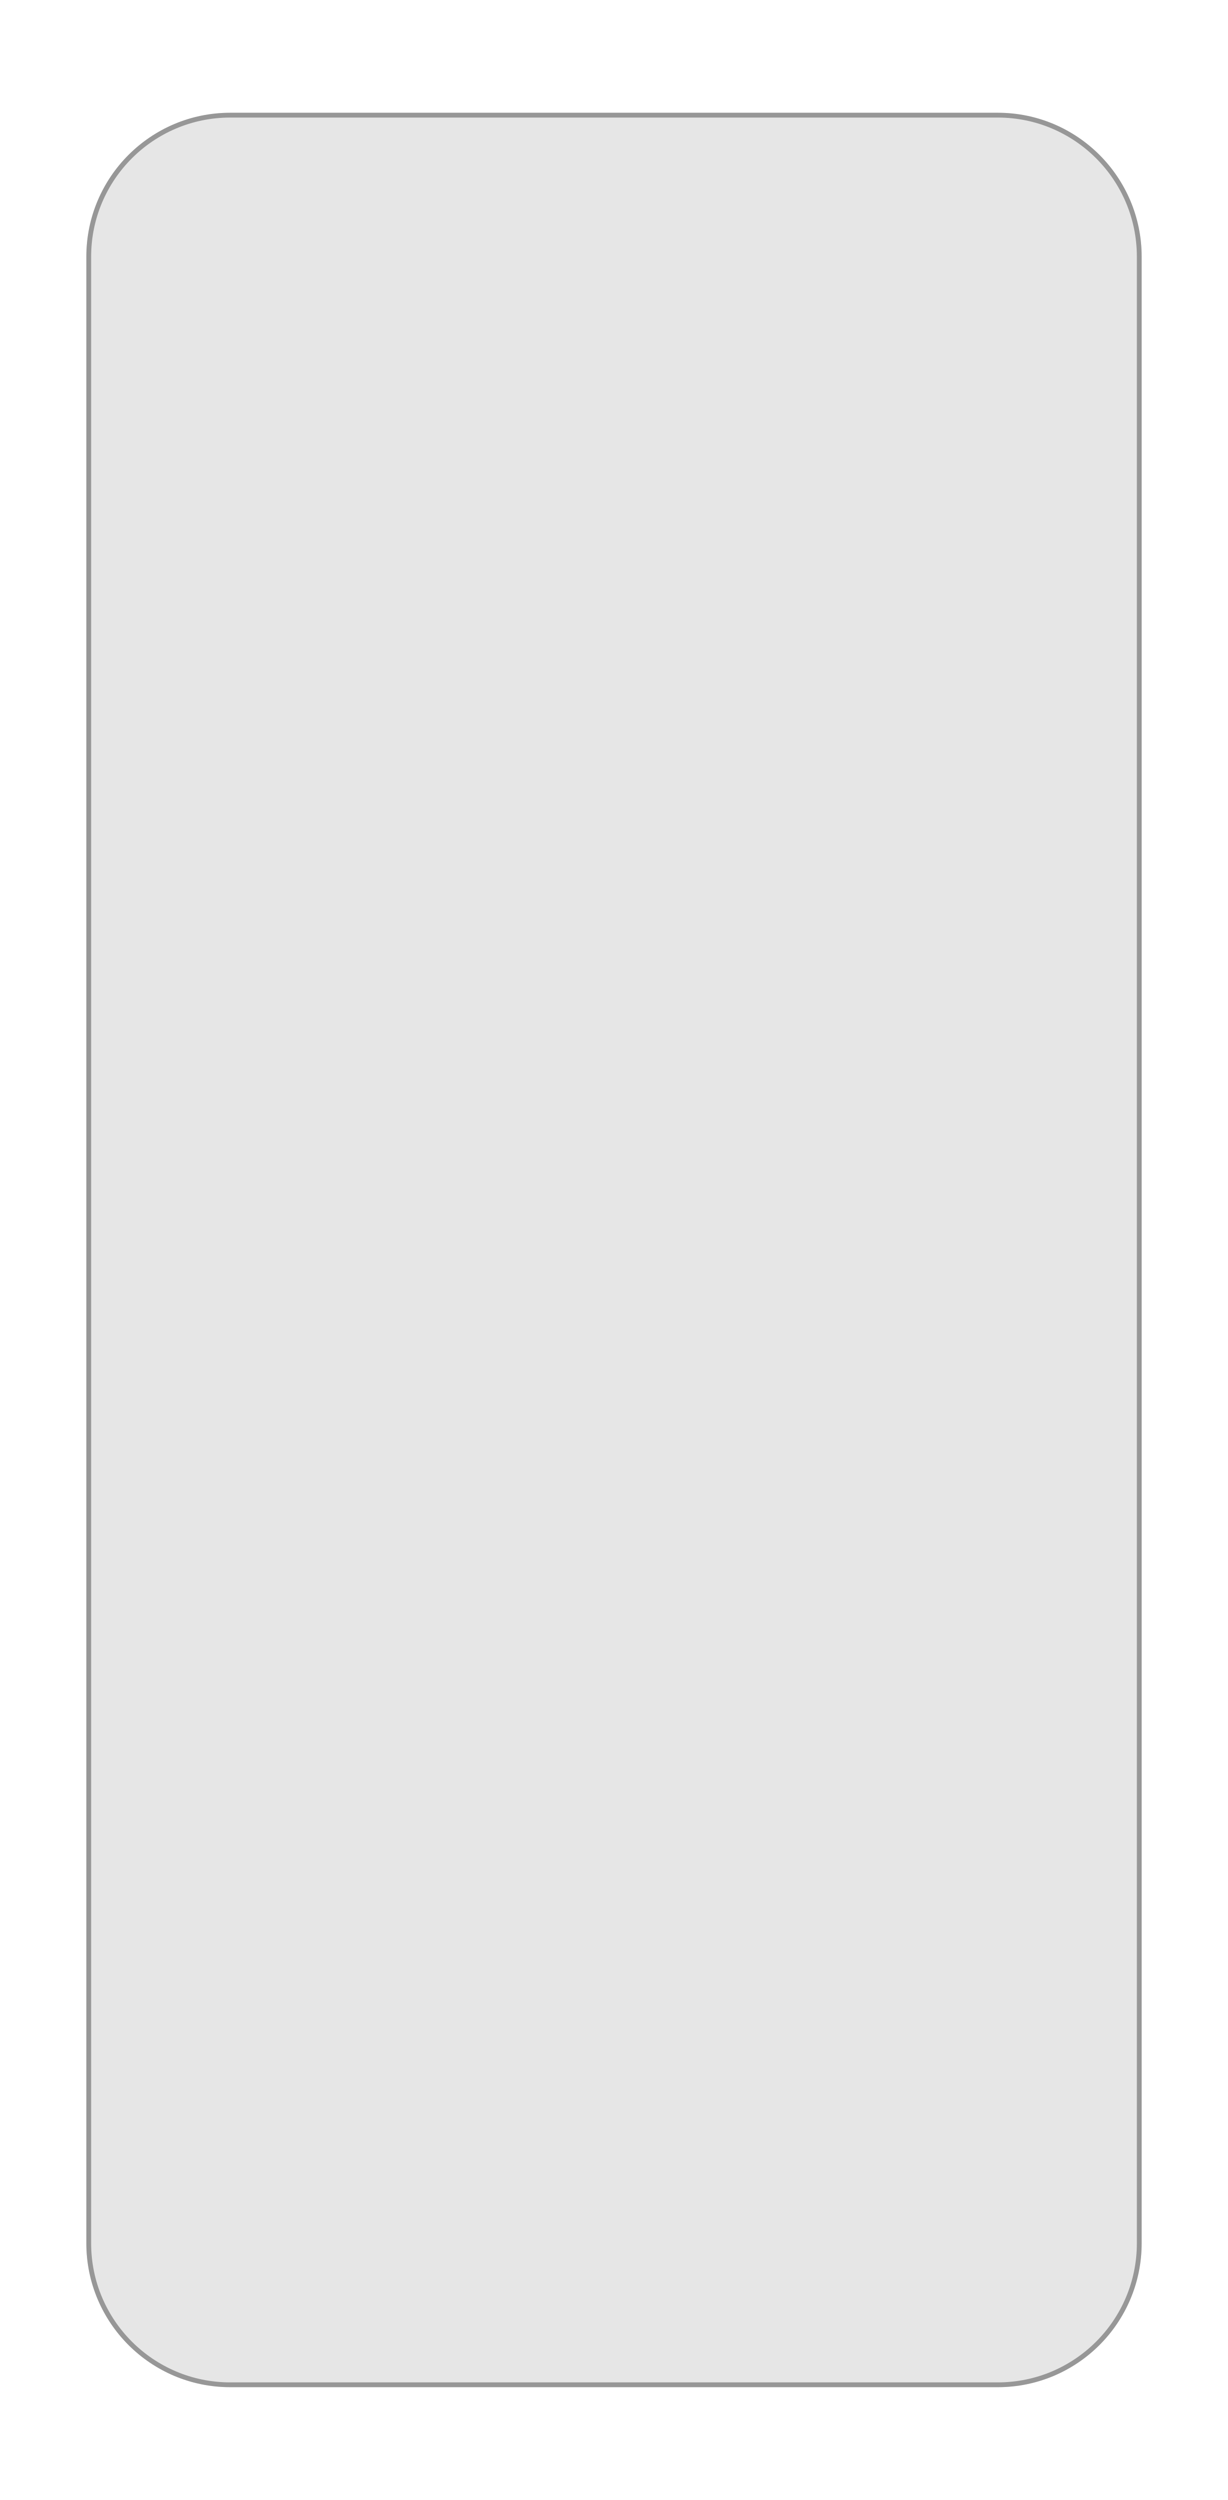 <svg width="256" height="521" viewBox="0 0 256 510" xmlns:xlink="http://www.w3.org/1999/xlink" xmlns="http://www.w3.org/2000/svg"><defs><clipPath id="c"><use xlink:href="#a"/></clipPath><filter filterUnits="userSpaceOnUse" color-interpolation-filters="sRGB" id="b"><feFlood flood-opacity="0" result="BackgroundImageFix"/><feBlend in="SourceGraphic" in2="BackgroundImageFix" result="shape"/><feGaussianBlur stdDeviation="12" result="effect0_gaussianBlur"/></filter><path d="M29.999 0h160.002C206.569 0 220 13.431 220 29.999v414.002C220 460.569 206.569 474 190.001 474H29.999C13.431 474 0 460.569 0 444.001V29.999C0 13.431 13.431 0 29.999 0z" transform="translate(18 18)" id="a"/></defs><g filter="url(#b)"><use fill-opacity=".098" style="mix-blend-mode:multiply" xlink:href="#a"/><g clip-path="url(#c)"><use xlink:href="#a" fill="none" stroke="#979797" stroke-width="2"/></g></g></svg>